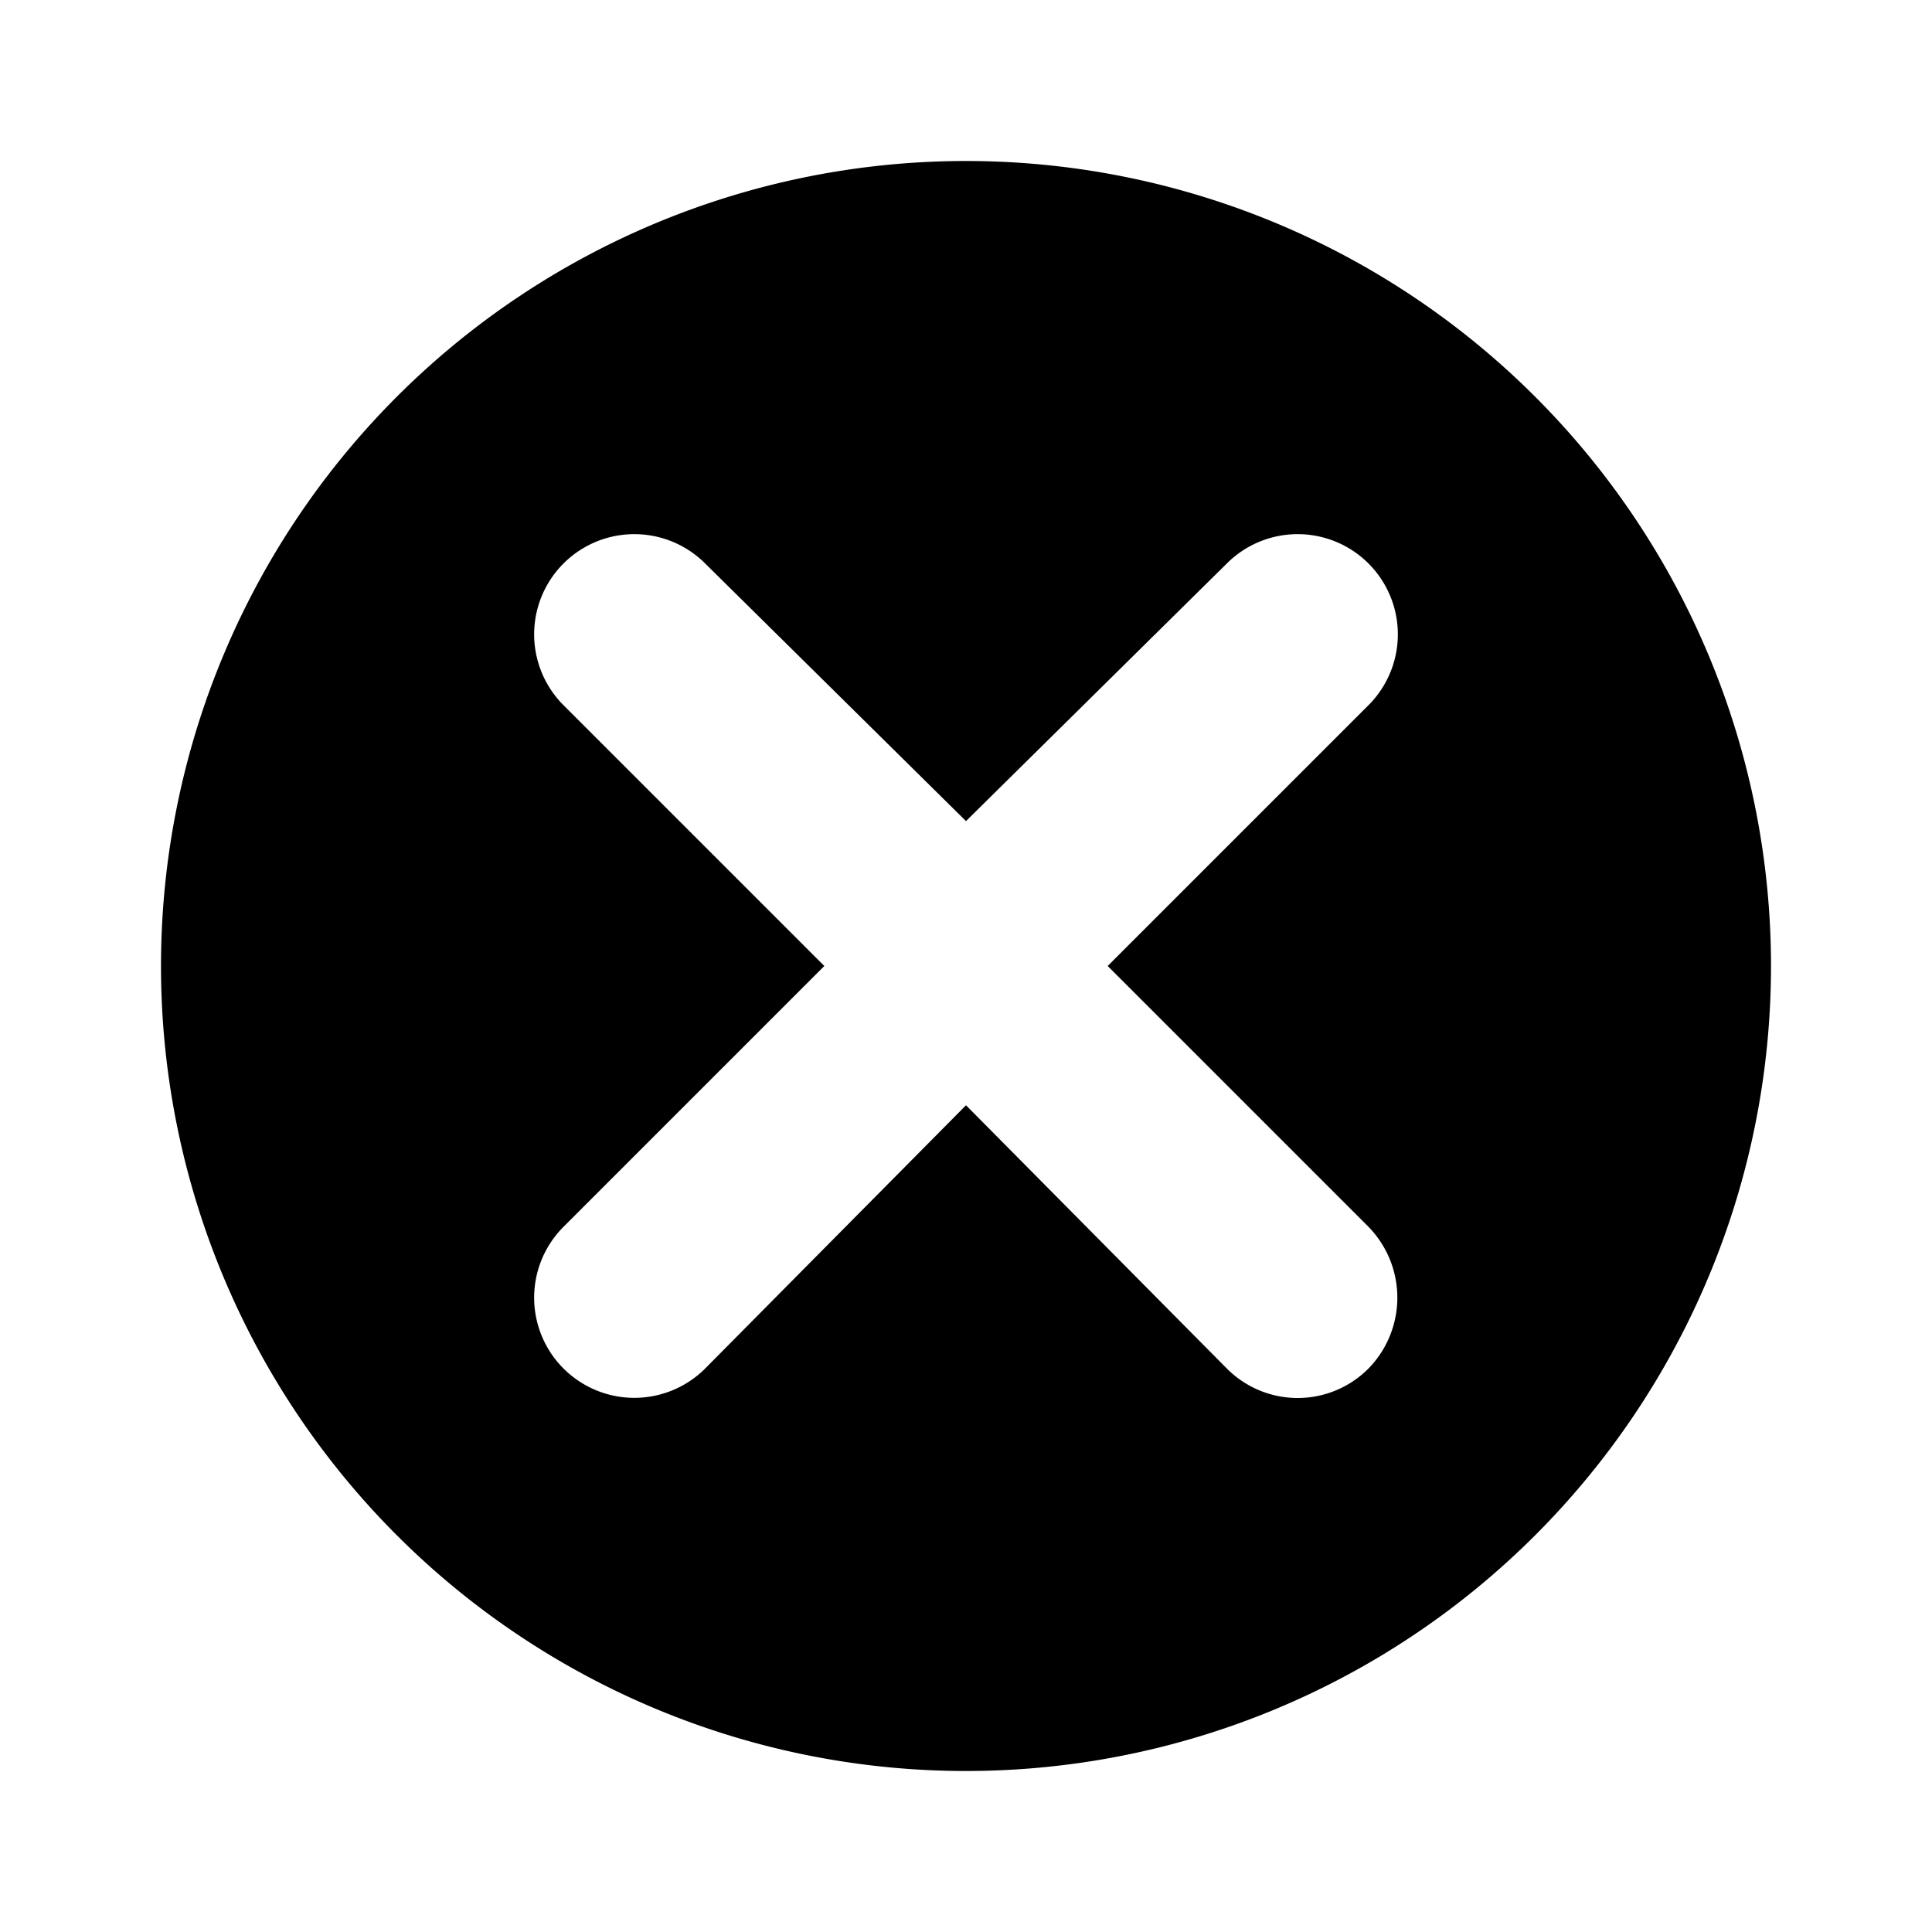 <svg  xmlns="http://www.w3.org/2000/svg" width="24" height="24" viewBox="0 0 24 24">
  <path d="M12,2A10,10,0,1,0,22,12,10,10,0,0,0,12,2Zm5,13.24A1.26,1.26,0,0,1,17,17a1.24,1.24,0,0,1-1.76,0L12,13.73,8.76,17A1.24,1.24,0,1,1,7,15.24L10.24,12,7,8.76A1.24,1.24,0,0,1,8.76,7L12,10.2,15.24,7A1.24,1.24,0,1,1,17,8.76L13.76,12Z"/>
</svg>
